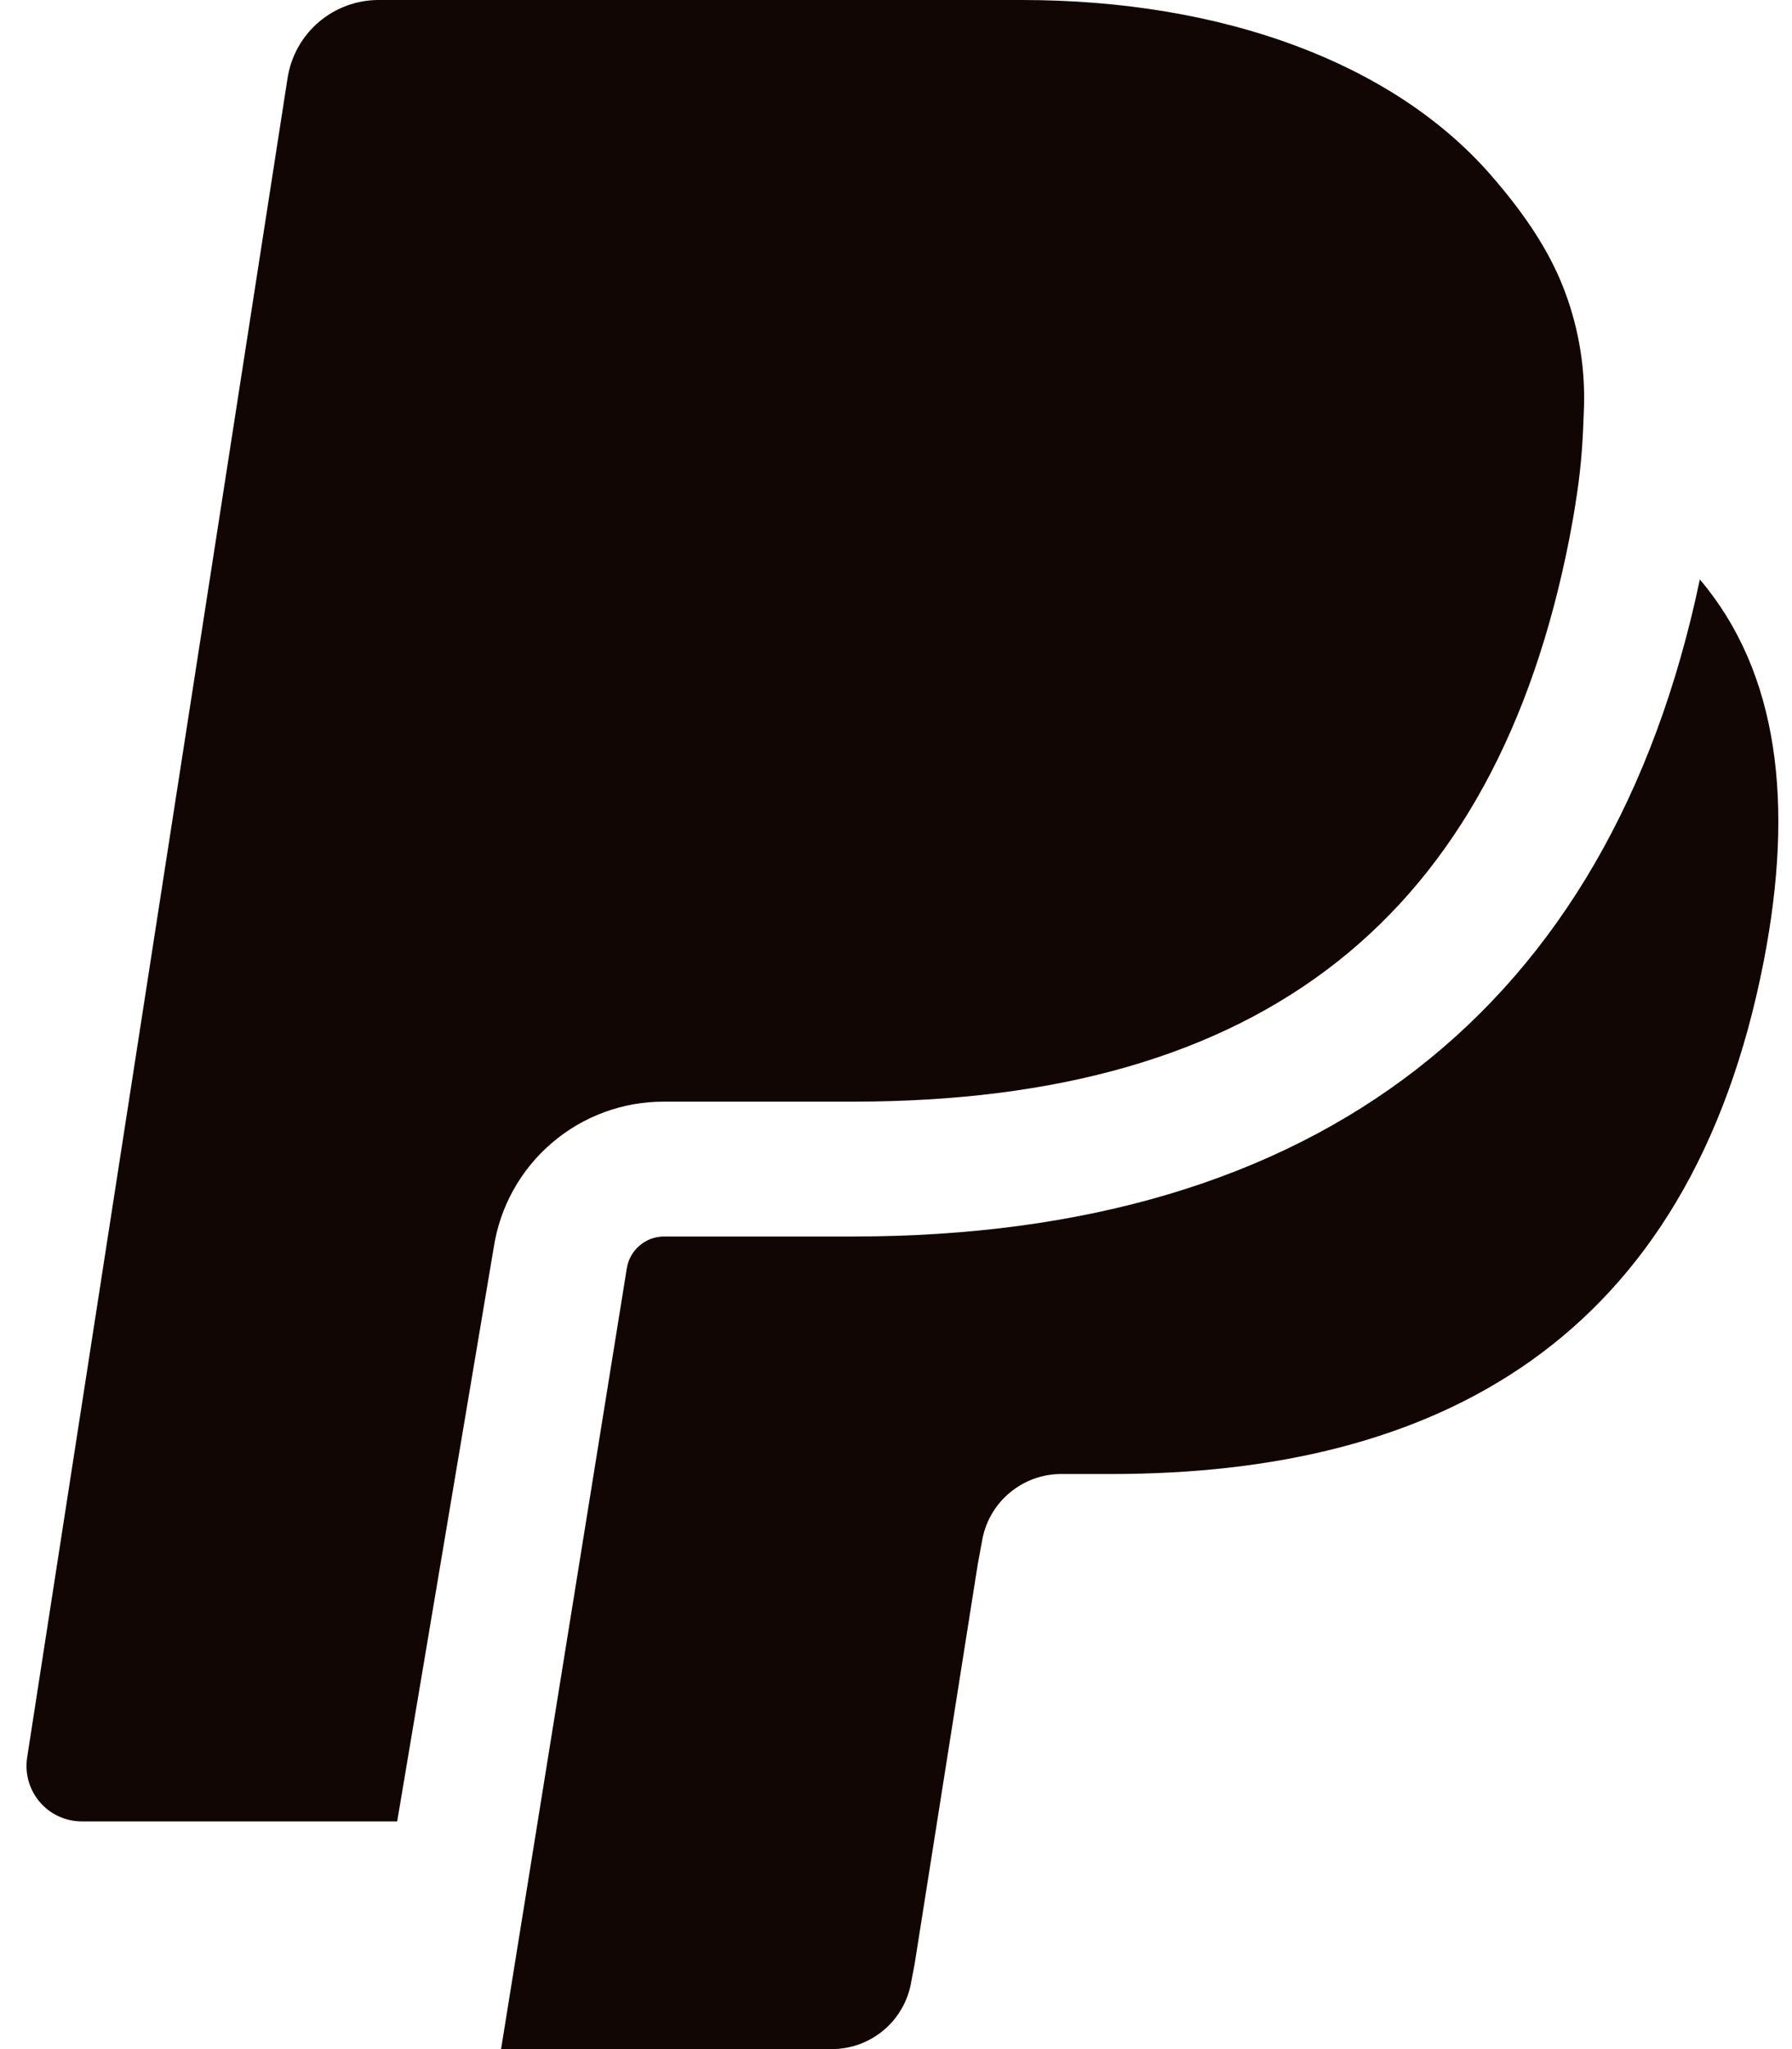<svg width="28" height="32" viewBox="0 0 28 32" fill="none" xmlns="http://www.w3.org/2000/svg">
<path d="M10.377 17.204H13.326C19.733 17.204 23.369 14.318 24.526 8.386C24.563 8.19 24.597 8.002 24.625 7.813C24.689 7.412 24.721 7.051 24.736 6.704C24.746 6.466 24.753 6.325 24.752 6.194C24.75 5.558 24.619 4.93 24.368 4.347C24.138 3.82 23.792 3.303 23.278 2.715C21.761 0.99 19.12 0 15.964 0H5.914C5.572 0 5.241 0.123 4.98 0.345C4.72 0.568 4.548 0.876 4.494 1.214L2.68 12.896L0.424 27.447C0.405 27.57 0.413 27.696 0.447 27.816C0.481 27.936 0.541 28.047 0.622 28.142C0.703 28.237 0.803 28.313 0.917 28.365C1.03 28.417 1.153 28.444 1.278 28.444H6.206L7.715 19.479C7.813 18.844 8.135 18.265 8.624 17.848C9.112 17.43 9.734 17.202 10.377 17.204ZM26.56 9.049C25.152 15.753 20.592 19.31 13.324 19.31H10.377C10.235 19.31 10.099 19.36 9.992 19.453C9.885 19.544 9.814 19.672 9.793 19.812L7.829 32H12.997C13.297 32 13.586 31.893 13.814 31.699C14.042 31.504 14.193 31.235 14.24 30.939L14.291 30.672L15.278 24.425L15.342 24.08C15.388 23.784 15.539 23.514 15.767 23.32C15.995 23.125 16.285 23.018 16.584 23.019H17.367C22.433 23.019 26.4 20.96 27.559 15.008C28.035 12.555 27.793 10.503 26.56 9.049V9.049Z" fill="#110604"/>
</svg>
